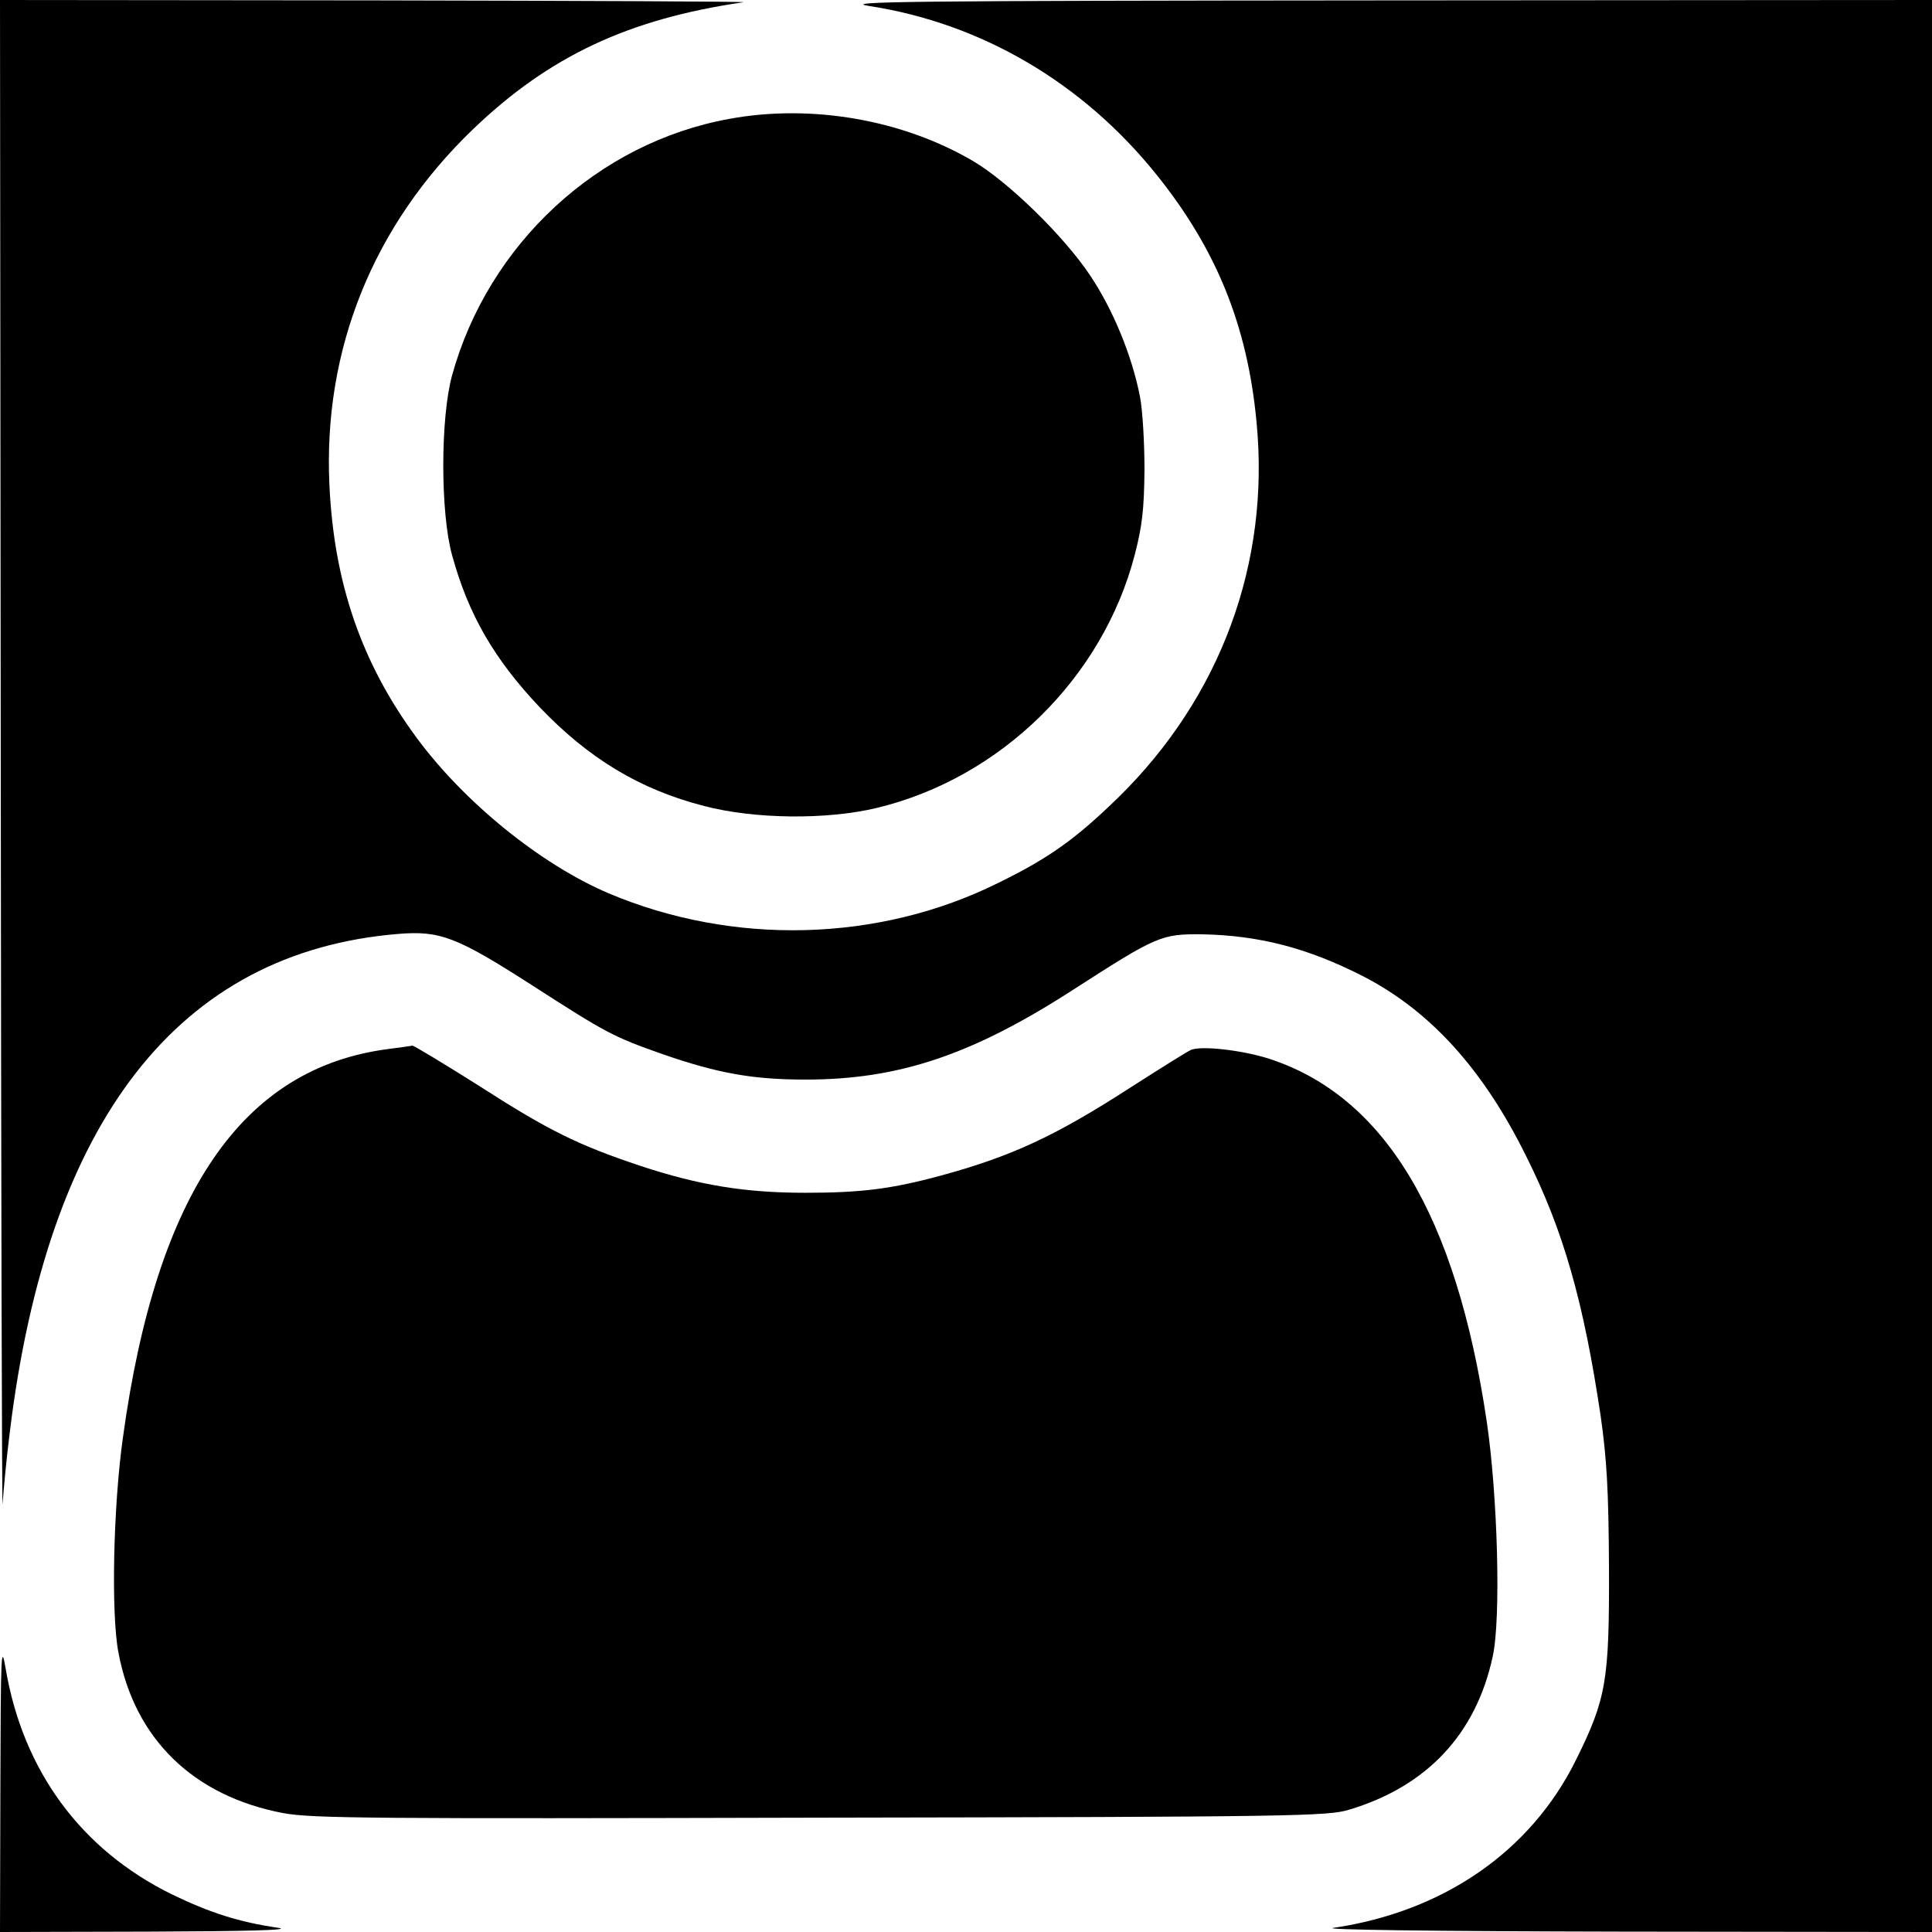 <?xml version="1.0" standalone="no"?>
<!DOCTYPE svg PUBLIC "-//W3C//DTD SVG 20010904//EN"
 "http://www.w3.org/TR/2001/REC-SVG-20010904/DTD/svg10.dtd">
<svg version="1.0" xmlns="http://www.w3.org/2000/svg"
 width="512pt" height="512pt" viewBox="0 0 512 512"
 preserveAspectRatio="xMidYMid meet">

<g transform="translate(0,512) scale(0.1,-0.1)"
fill="#000000" stroke="none">
<path d="M2 3098 c1 -1113 3 -1996 5 -1963 2 33 10 119 19 190 101 827 448
1272 1029 1320 111 9 154 -7 355 -136 197 -127 216 -137 347 -183 147 -51 240
-67 378 -67 248 0 443 66 712 240 219 141 231 146 339 145 151 -3 279 -36 426
-111 177 -91 318 -245 433 -478 99 -198 152 -386 197 -688 16 -114 21 -194 22
-402 1 -299 -7 -347 -88 -510 -120 -242 -351 -401 -642 -444 -36 -5 258 -9
764 -10 l822 -1 0 2560 0 2560 -1452 -1 c-1274 -1 -1442 -3 -1364 -15 298 -46
566 -204 761 -447 159 -198 241 -400 265 -656 36 -373 -95 -728 -366 -994
-113 -110 -182 -160 -319 -227 -316 -157 -702 -167 -1033 -27 -180 77 -382
241 -508 412 -146 198 -219 410 -231 670 -17 359 116 688 380 942 202 194 413
293 717 337 14 2 -424 4 -972 5 l-998 1 2 -2022z"/>
<path d="M1933 4805 c-349 -63 -639 -332 -735 -680 -31 -113 -31 -364 0 -476
43 -157 111 -275 232 -403 130 -136 265 -218 436 -262 134 -35 325 -37 458 -5
328 79 598 344 683 670 20 77 25 121 26 226 0 72 -5 159 -12 194 -21 108 -71
230 -132 321 -69 104 -218 249 -310 303 -187 110 -429 152 -646 112z"/>
<path d="M1029 2340 c-387 -50 -614 -381 -703 -1028 -26 -183 -32 -470 -12
-572 43 -229 199 -380 437 -425 76 -14 234 -15 1425 -12 1257 2 1343 4 1399
21 207 62 337 201 381 407 22 100 13 426 -16 622 -81 546 -270 861 -576 961
-71 23 -184 36 -209 23 -11 -5 -81 -49 -156 -97 -201 -130 -317 -184 -504
-235 -132 -36 -214 -46 -360 -46 -161 0 -282 20 -437 71 -167 56 -243 93 -431
214 -92 58 -170 105 -174 105 -4 -1 -33 -5 -64 -9z"/>
<path d="M1 388 l-1 -388 398 1 c255 1 377 4 340 10 -104 15 -182 40 -283 89
-240 118 -394 327 -440 598 -12 70 -13 41 -14 -310z"/>
</g>
</svg>

